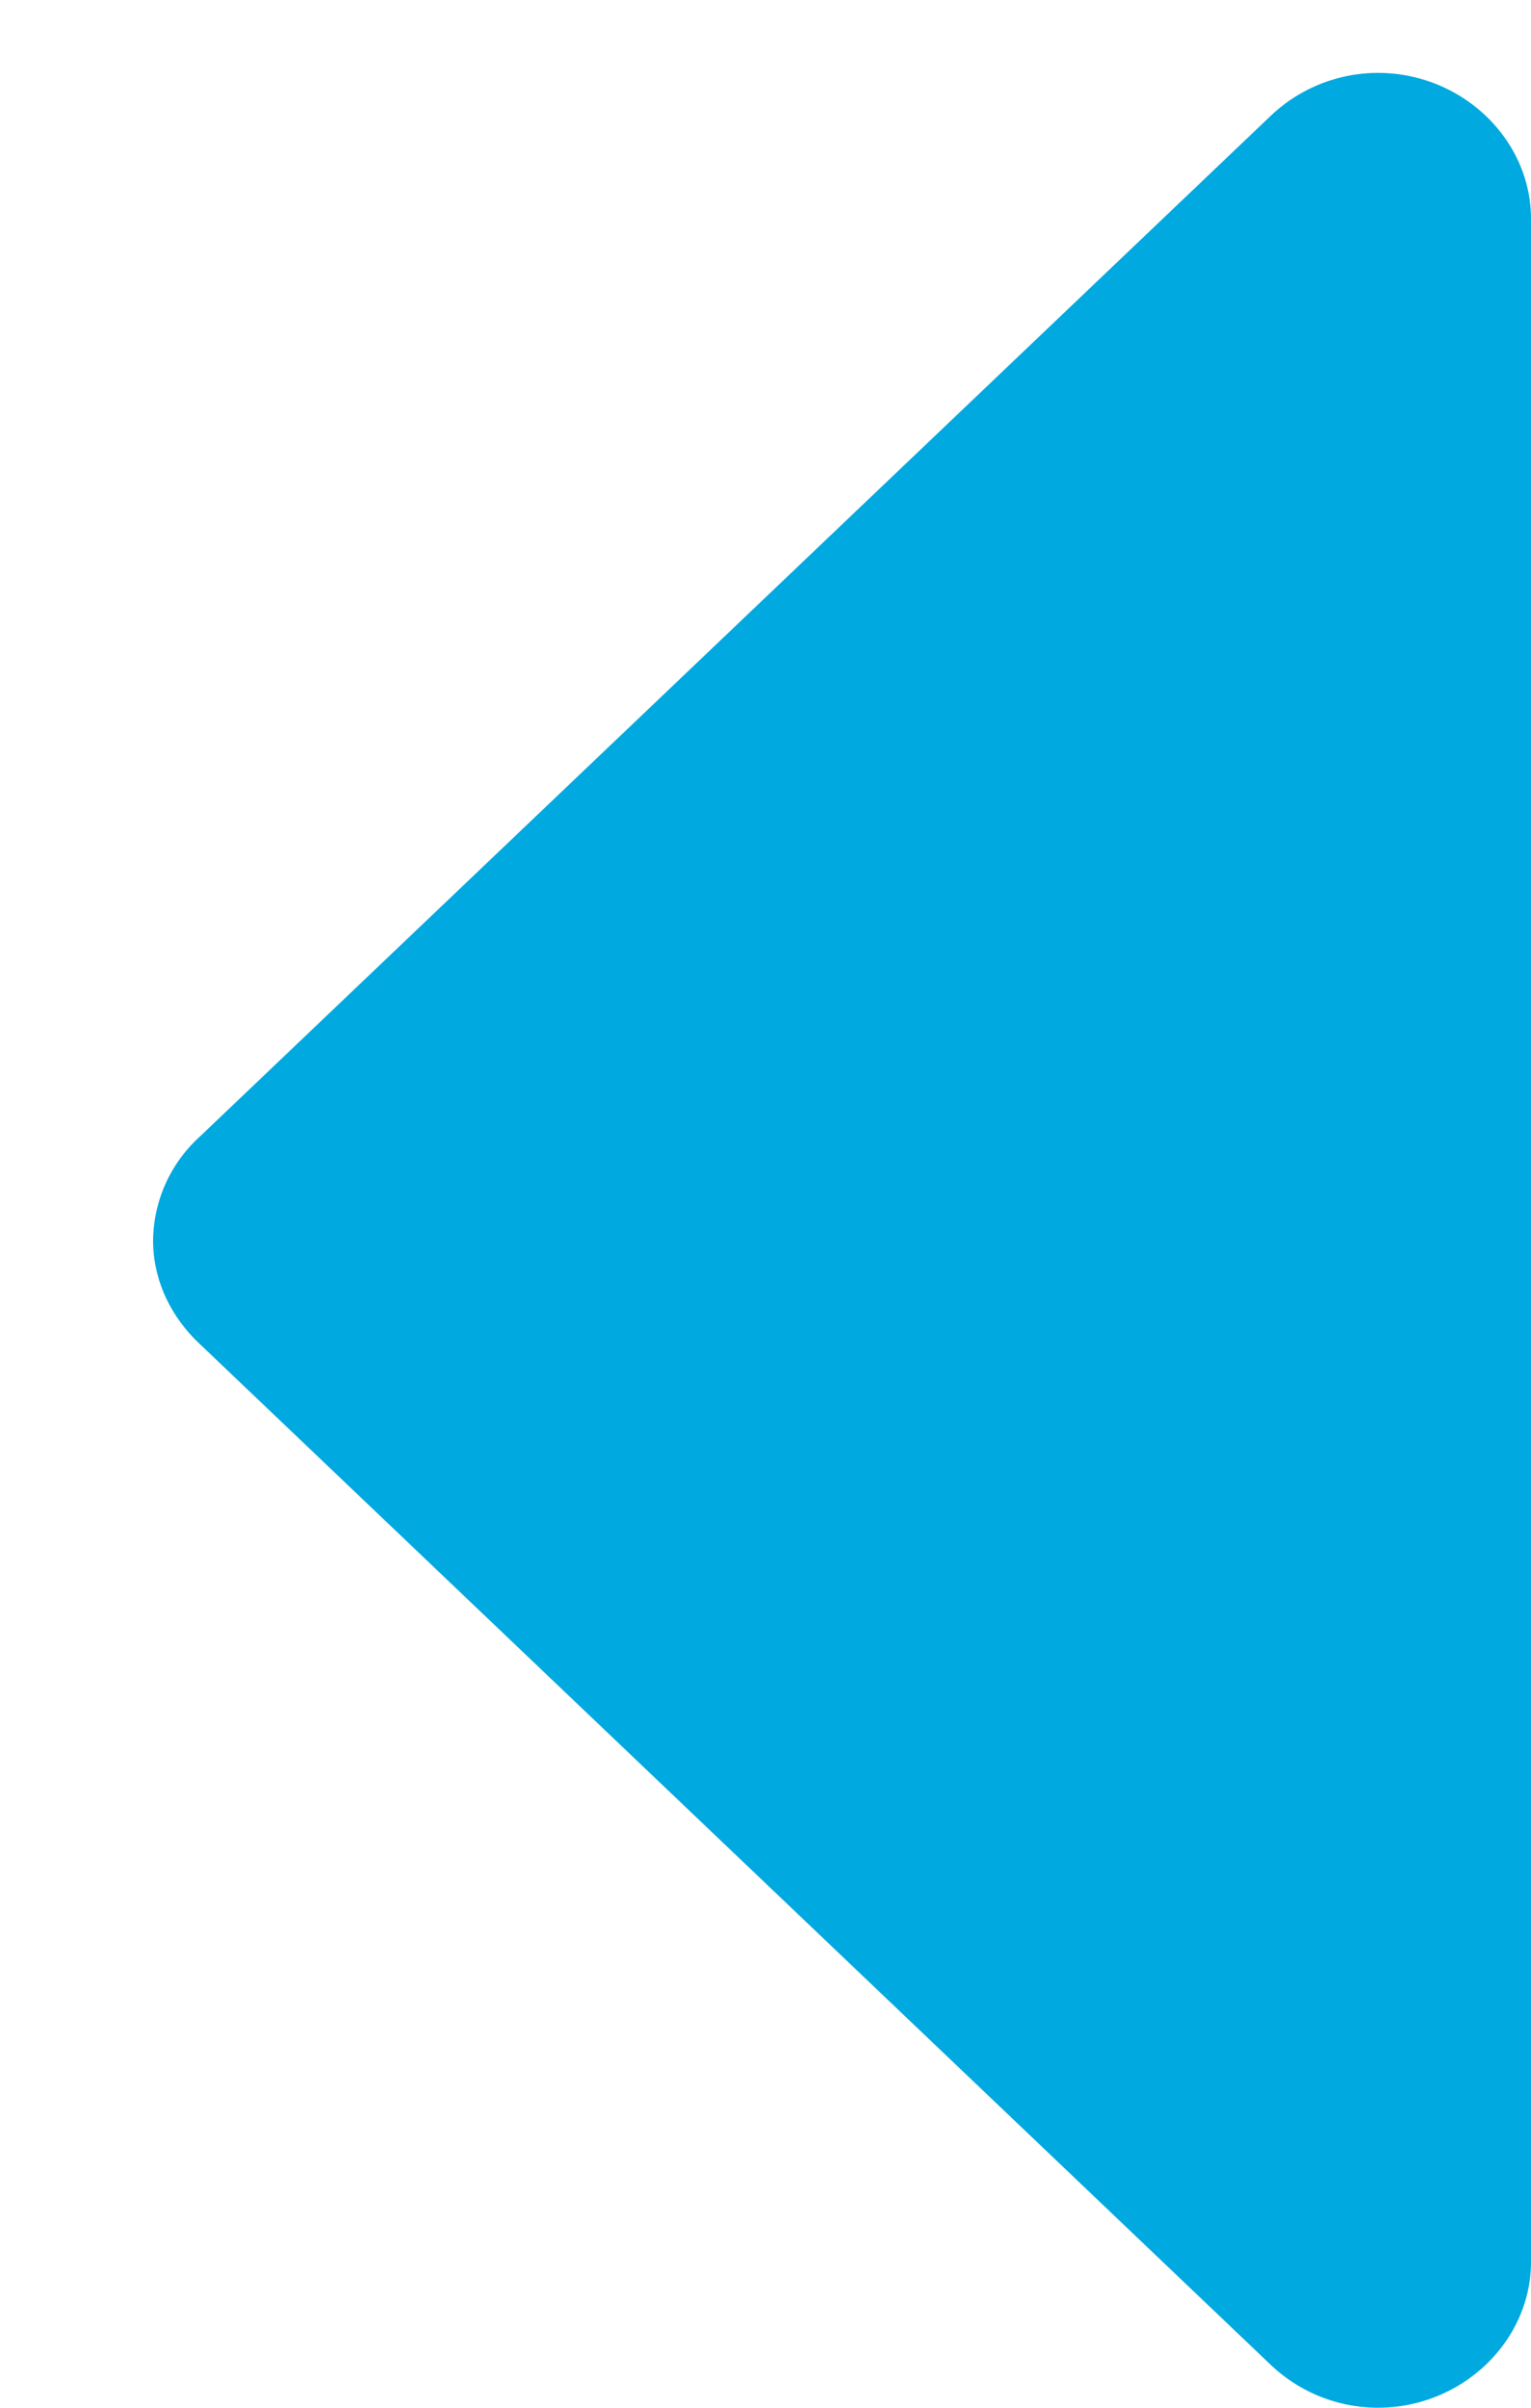 <svg xmlns="http://www.w3.org/2000/svg" width="7" height="11" viewBox="0 0 7 11">
    <path fill="#00A9E0" fill-rule="evenodd" d="M.7 5.667c0 .177.077.343.208.468l4.9 4.667A.713.713 0 0 0 6.3 11c.383 0 .7-.302.7-.667V1c0-.365-.317-.667-.7-.667a.713.713 0 0 0-.492.198l-4.9 4.667a.648.648 0 0 0-.208.469z"/>
</svg>
